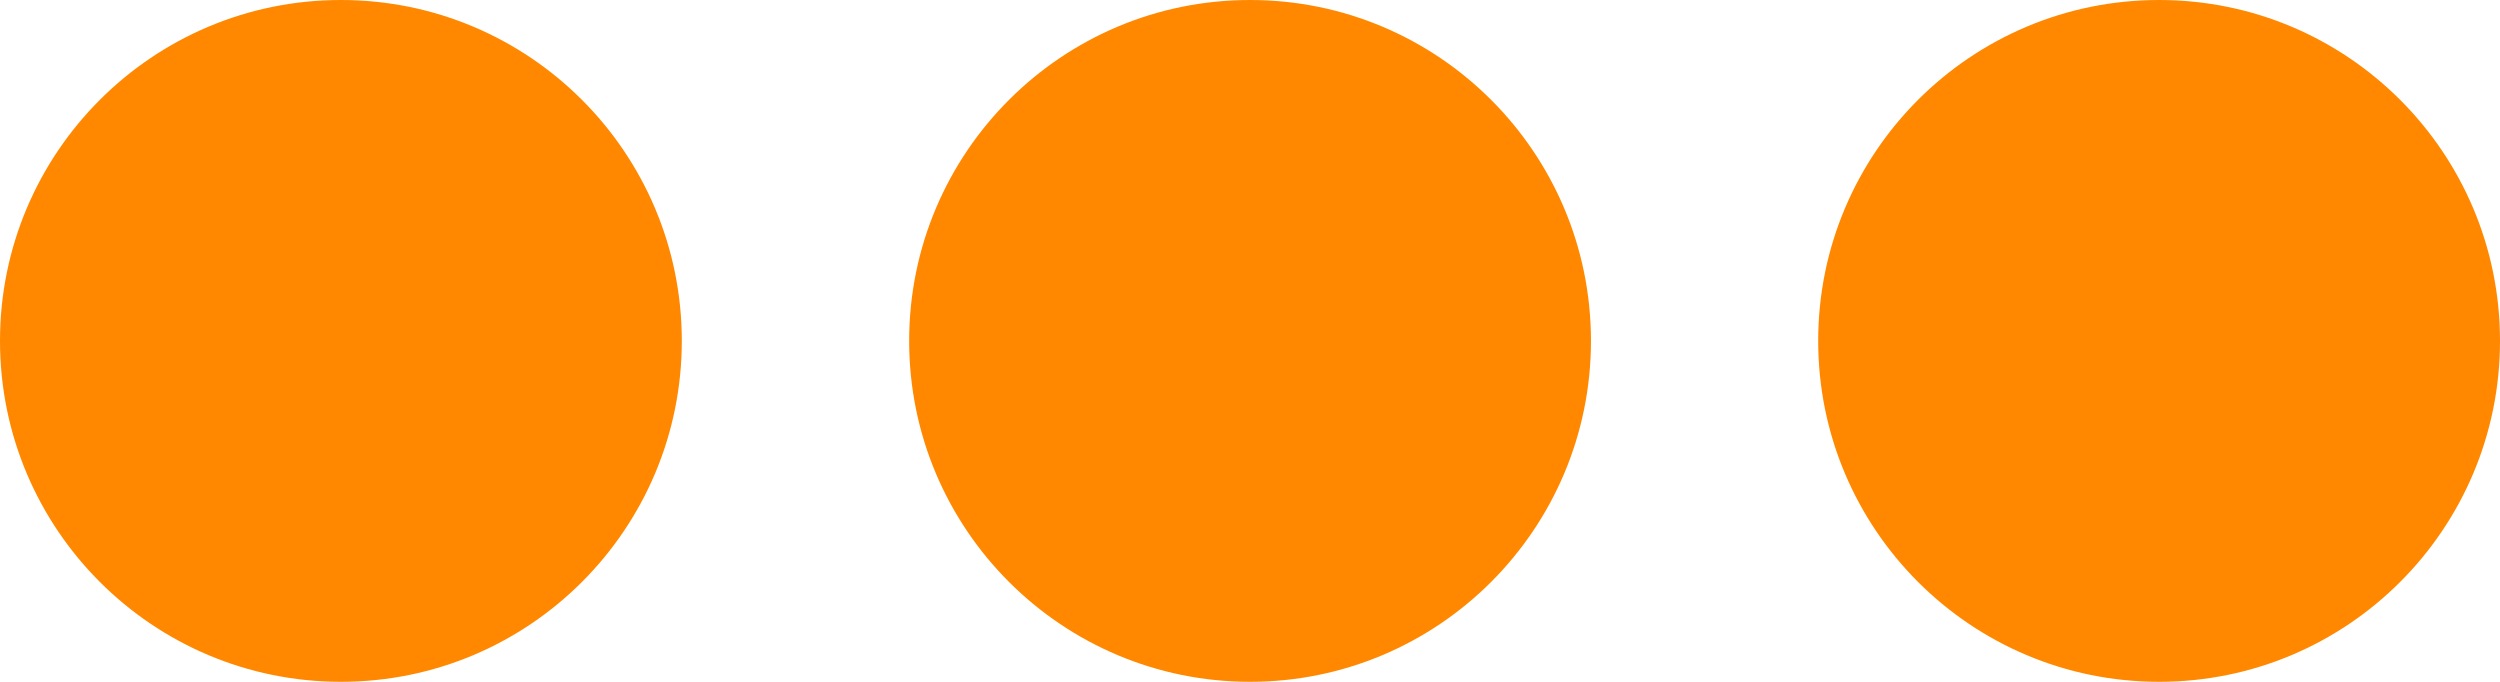<svg xmlns="http://www.w3.org/2000/svg" width="19.617" height="5.35" viewBox="0 0 19.617 5.35">
  <g id="add_description" data-name="add description" transform="translate(-1106 -293)">
    <circle id="Ellipse_31" data-name="Ellipse 31" cx="2.675" cy="2.675" r="2.675" transform="translate(1106 293)" fill="#f80"/>
    <circle id="Ellipse_32" data-name="Ellipse 32" cx="2.675" cy="2.675" r="2.675" transform="translate(1113.134 293)" fill="#f80"/>
    <circle id="Ellipse_33" data-name="Ellipse 33" cx="2.675" cy="2.675" r="2.675" transform="translate(1120.267 293)" fill="#f80"/>
  </g>
</svg>
